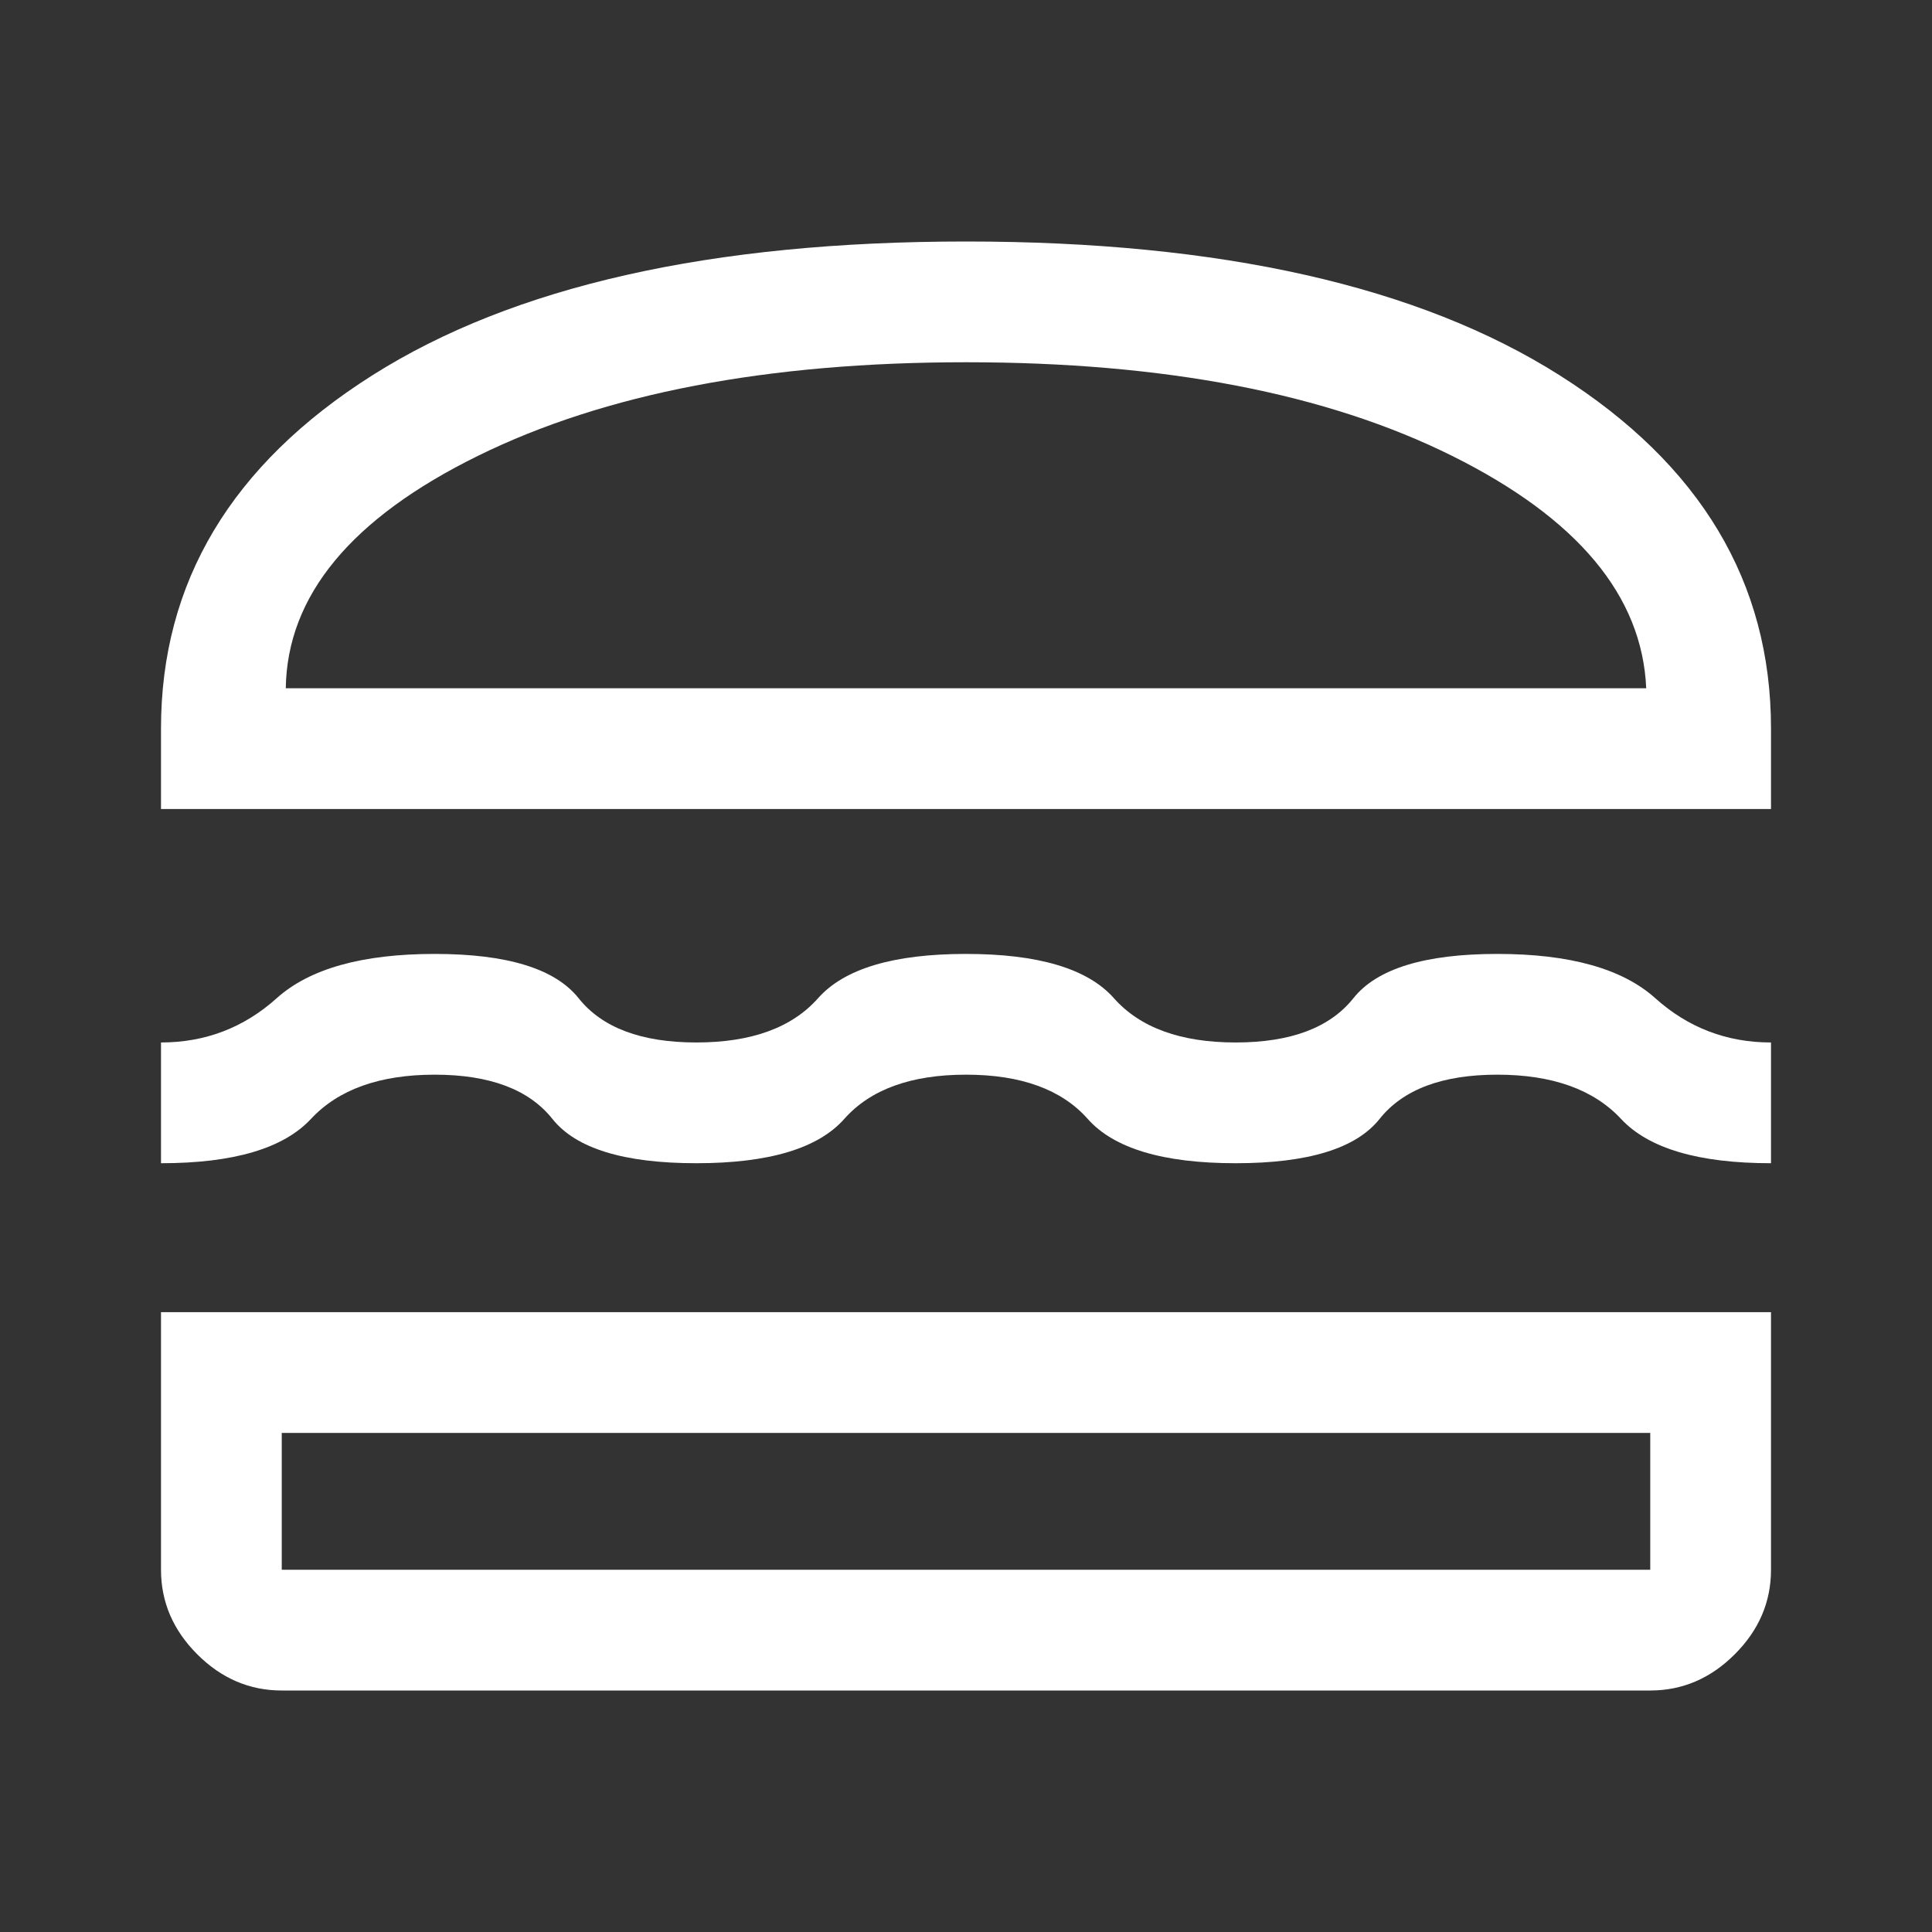 <svg xmlns="http://www.w3.org/2000/svg" height="48" width="48" fill= "white"><rect width="100%" height="100%" fill="#333333" stroke="none"/><path d="M4 20.1v-2q0-5.45 5.25-8.775T24 6q9.5 0 14.75 3.325T44 18.1v2Zm3.1-3h33.8q-.15-3.45-4.825-5.775T24 9q-7.4 0-12.125 2.325T7.1 17.1ZM4 28.9v-3q1.65 0 2.875-1.1t3.925-1.1q2.7 0 3.575 1.1t2.925 1.1q2.05 0 3.025-1.1.975-1.1 3.675-1.1 2.7 0 3.675 1.1.975 1.1 3.025 1.1t2.925-1.1q.875-1.1 3.575-1.1t3.925 1.1Q42.35 25.9 44 25.9v3q-2.7 0-3.725-1.1T37.2 26.7q-2.05 0-2.925 1.1T30.7 28.9q-2.7 0-3.675-1.1-.975-1.1-3.025-1.1t-3.025 1.1Q20 28.9 17.3 28.9q-2.7 0-3.575-1.1T10.8 26.7q-2.05 0-3.075 1.1Q6.7 28.9 4 28.9ZM7 42q-1.2 0-2.1-.9Q4 40.2 4 39v-6.4h40V39q0 1.2-.9 2.1-.9.9-2.1.9Zm0-3h34v-3.4H7V39Zm0-3.4h34Zm.1-18.5h33.8Z"/></svg>
